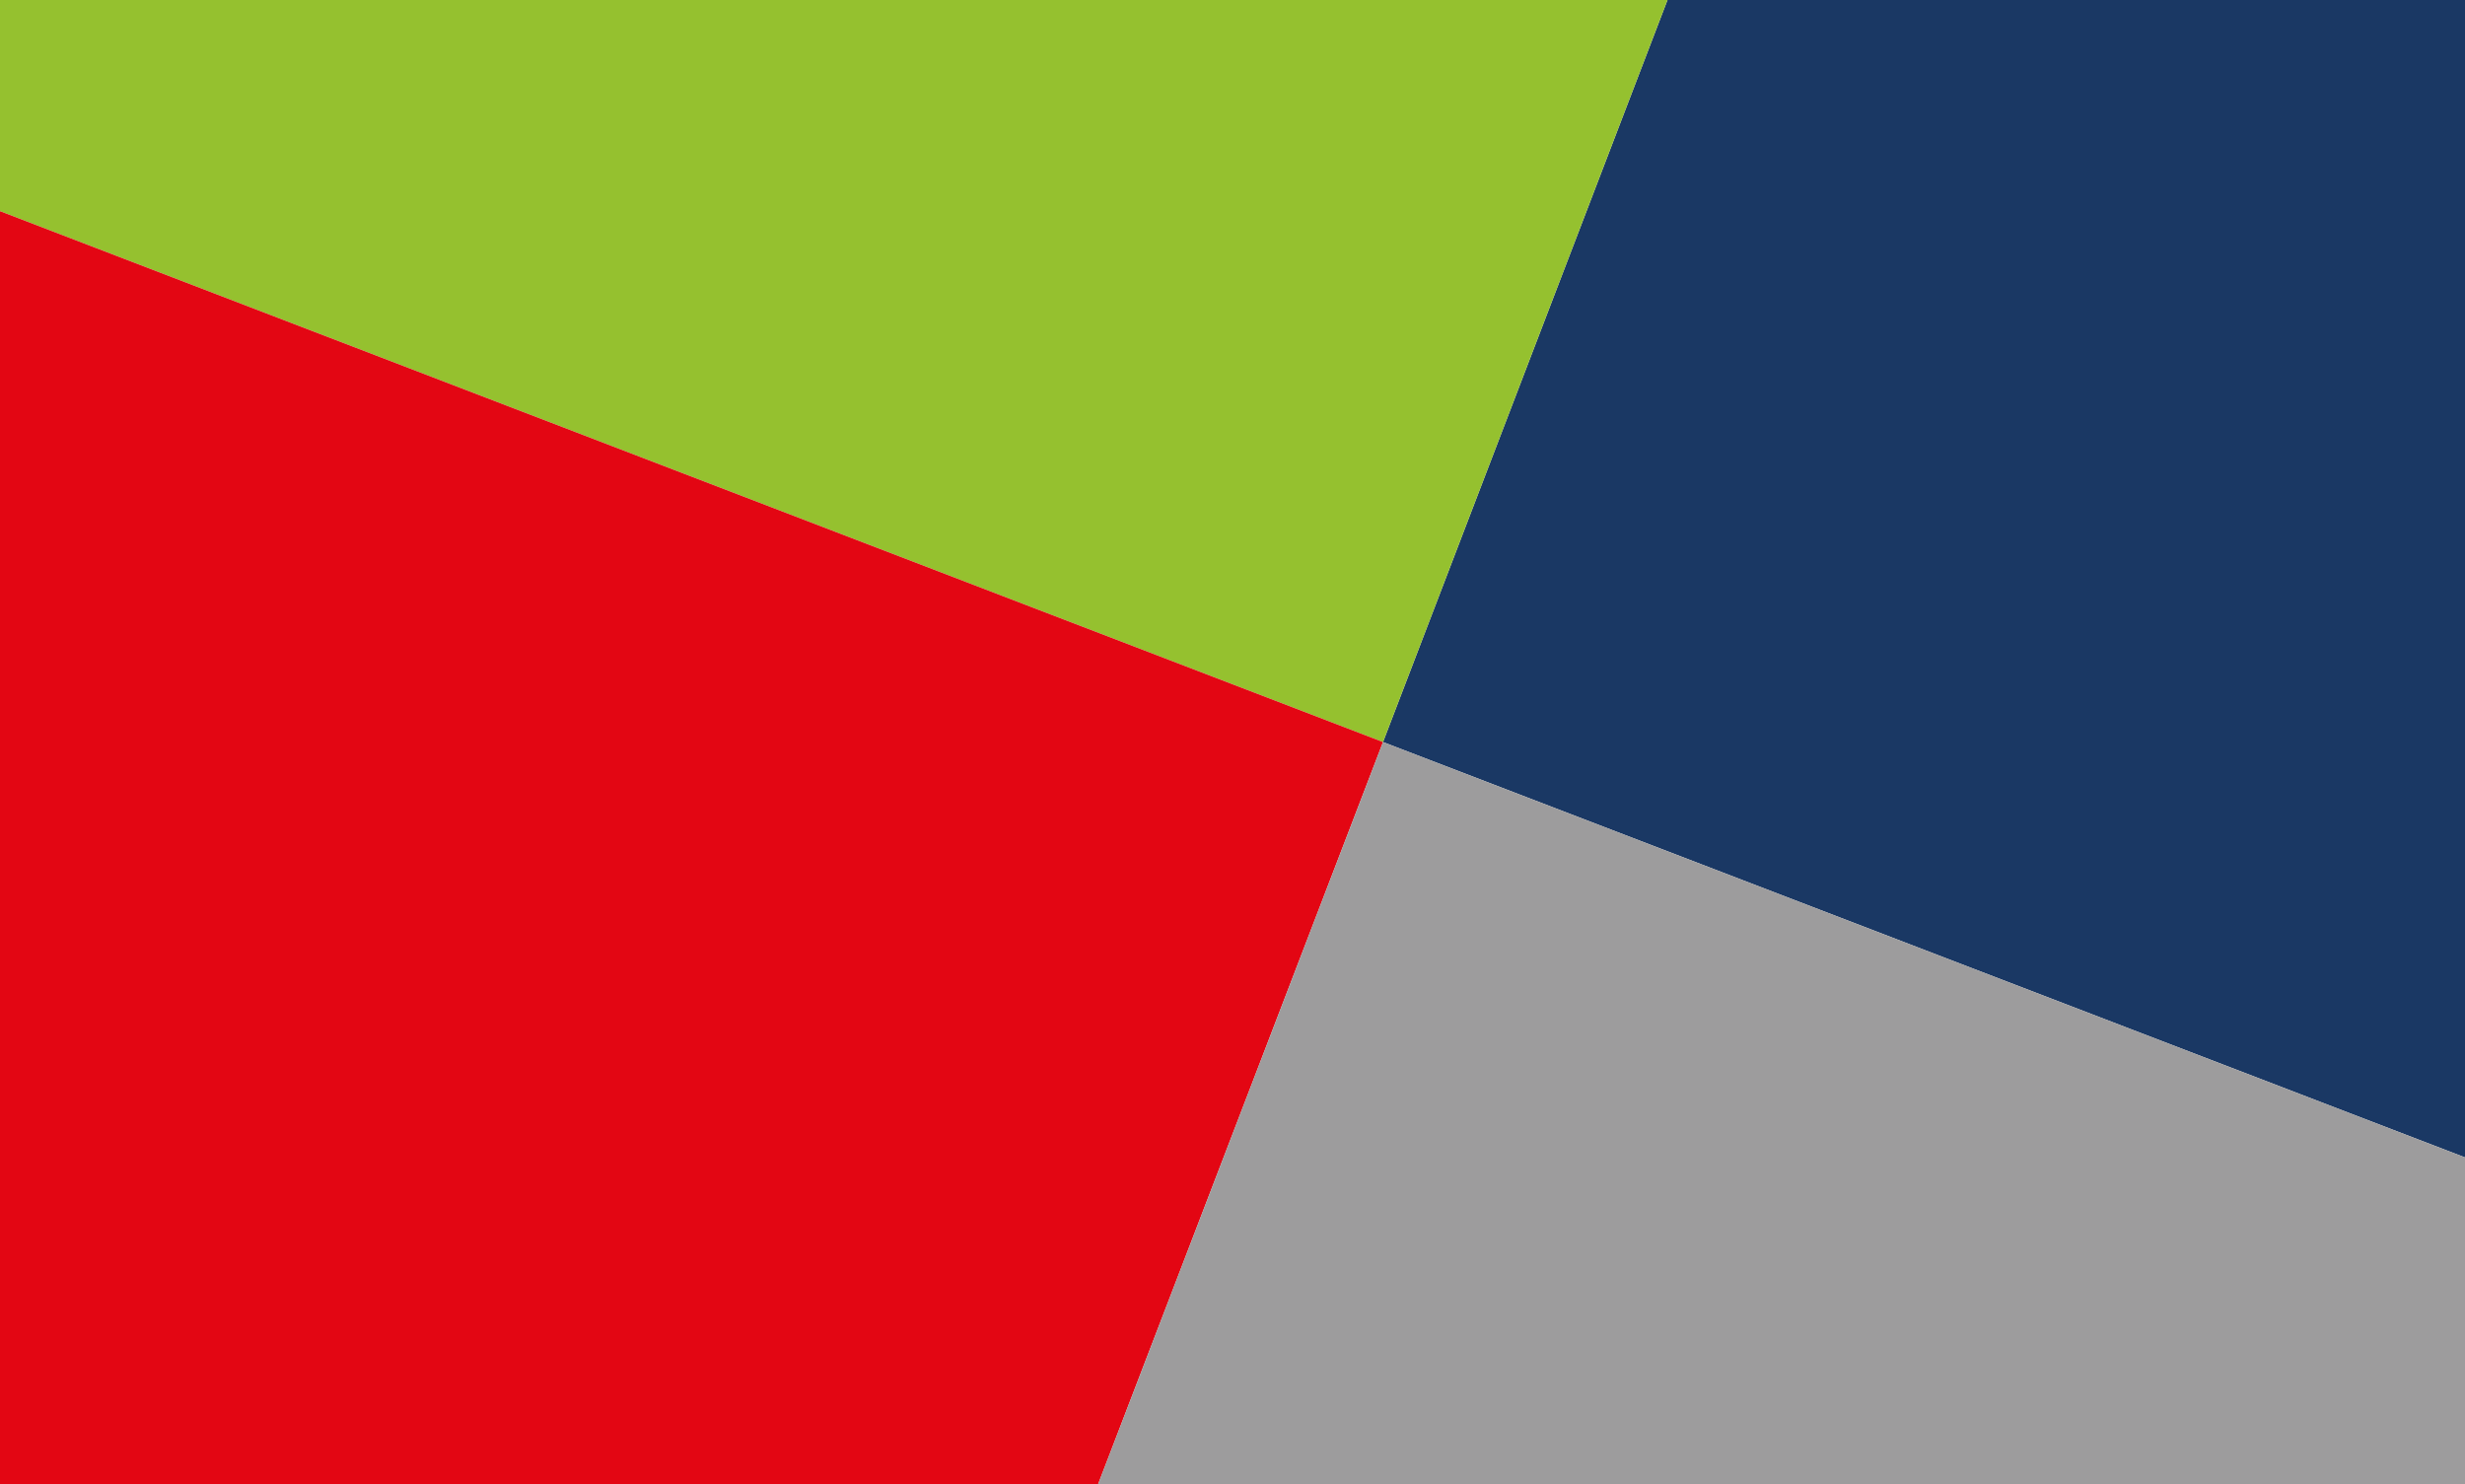 <?xml version="1.0" encoding="utf-8"?>
<!-- Generator: Adobe Illustrator 26.4.1, SVG Export Plug-In . SVG Version: 6.00 Build 0)  -->
<svg version="1.1" id="Ebene_1" xmlns="http://www.w3.org/2000/svg" xmlns:xlink="http://www.w3.org/1999/xlink" x="0px" y="0px"
	 viewBox="0 0 595.3 358.4" style="enable-background:new 0 0 595.3 358.4;" xml:space="preserve">
<style type="text/css">
	.st0{fill:#1A3864;}
	.st1{fill:#95C12F;}
	.st2{fill:#E30613;}
	.st3{fill:#9D9C9D;}
</style>
<polygon class="st0" points="402.7,0 334,179.2 595.3,279.5 595.3,0 "/>
<polygon class="st1" points="0,0 0,51 334,179.2 402.7,0 "/>
<polygon class="st2" points="0,358.4 265.2,358.4 334,179.2 0,51 "/>
<polygon class="st3" points="265.2,358.4 595.3,358.4 595.3,279.5 334,179.2 "/>
</svg>
